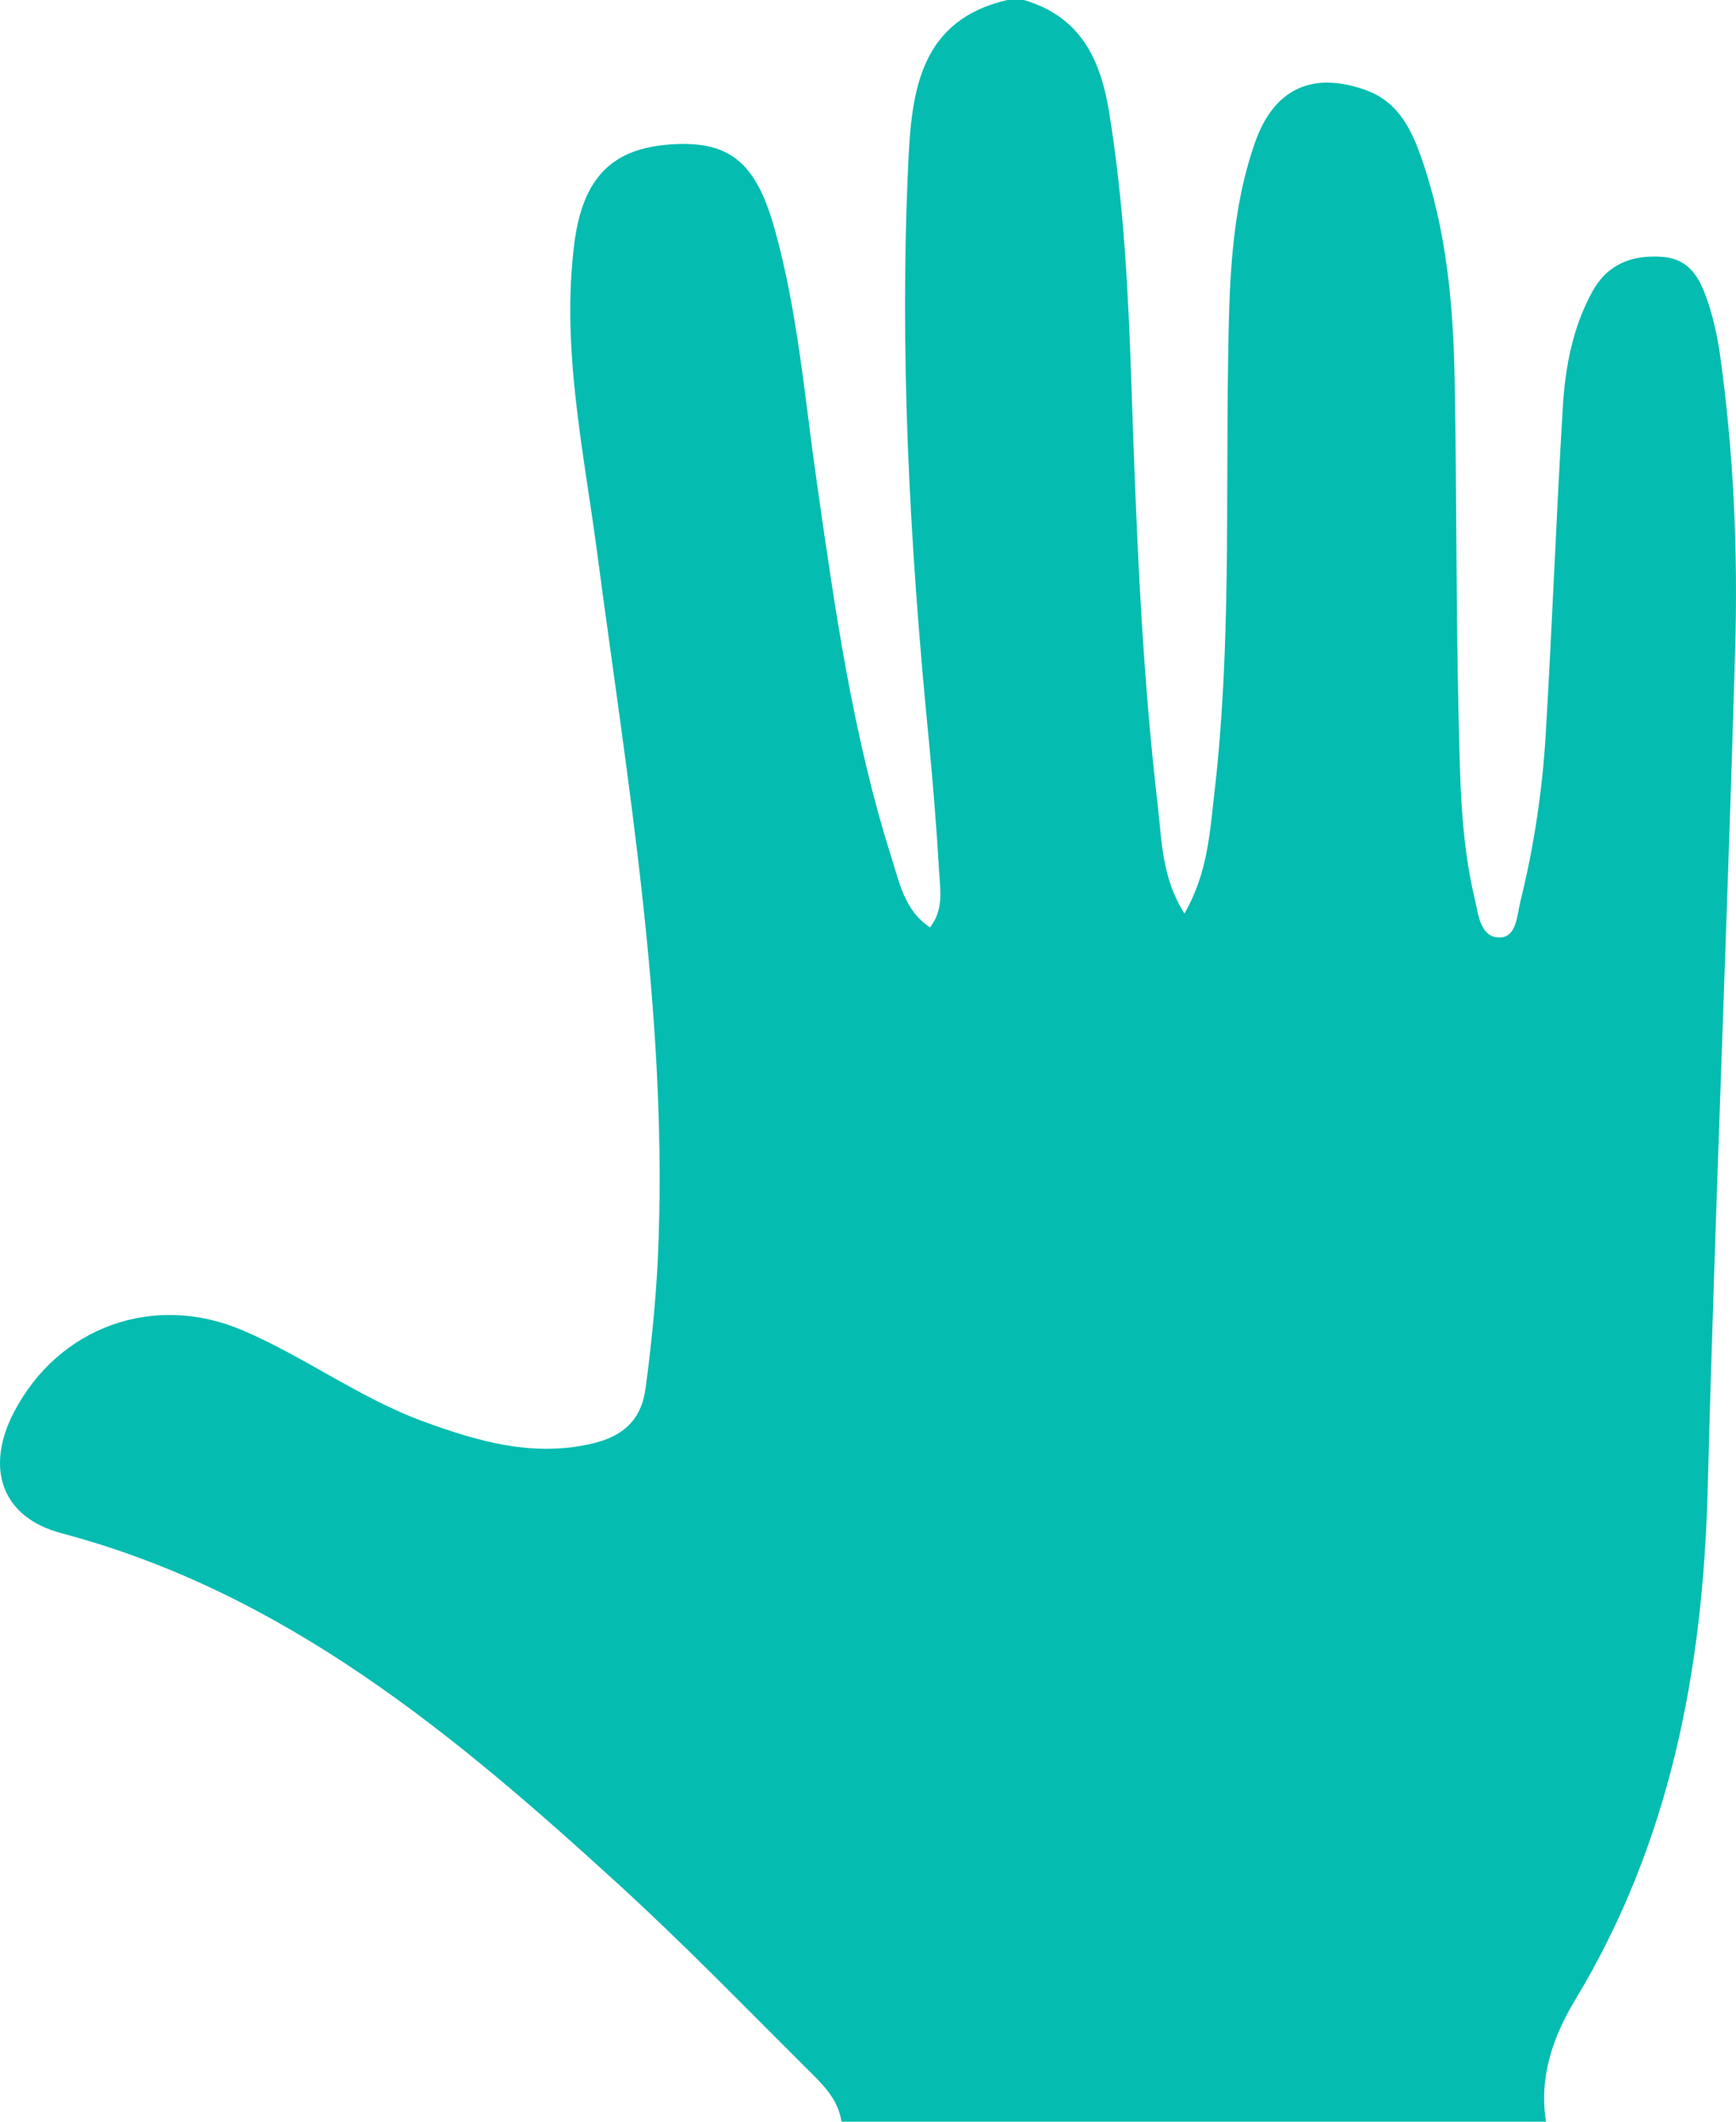 <?xml version="1.0" encoding="UTF-8"?>
<svg width="36px" height="44px" viewBox="0 0 36 44" version="1.1" xmlns="http://www.w3.org/2000/svg" xmlns:xlink="http://www.w3.org/1999/xlink">
    <!-- Generator: Sketch 51 (57462) - http://www.bohemiancoding.com/sketch -->
    <title>hand</title>
    <desc>Created with Sketch.</desc>
    <defs></defs>
    <g id="Page-1" stroke="none" stroke-width="1" fill="none" fill-rule="evenodd">
        <g id="Lesson-2" transform="translate(-477, -6687)" fill="#05BCB0">
            <path d="M497.888,6687 L498.232,6687 C499.389,6687.341 499.816,6688.197 499.999,6689.319 C500.304,6691.19 500.399,6693.074 500.462,6694.961 C500.56,6697.88 500.67,6700.799 501.008,6703.701 C501.093,6704.432 501.093,6705.208 501.562,6705.945 C502.044,6705.109 502.087,6704.273 502.182,6703.457 C502.527,6700.491 502.421,6697.509 502.467,6694.533 C502.492,6692.988 502.506,6691.435 503.027,6689.952 C503.421,6688.83 504.23,6688.471 505.331,6688.872 C505.999,6689.115 506.271,6689.686 506.479,6690.284 C506.994,6691.76 507.136,6693.3 507.165,6694.849 C507.209,6697.196 507.193,6699.545 507.248,6701.892 C507.278,6703.149 507.288,6704.416 507.584,6705.649 C507.66,6705.968 507.693,6706.447 508.104,6706.441 C508.454,6706.435 508.459,6705.973 508.531,6705.684 C508.814,6704.544 508.986,6703.382 509.055,6702.21 C509.189,6699.954 509.273,6697.694 509.409,6695.438 C509.459,6694.61 509.613,6693.789 510.021,6693.047 C510.332,6692.481 510.835,6692.282 511.464,6692.326 C512.07,6692.368 512.269,6692.817 512.424,6693.285 C512.54,6693.635 512.619,6694.004 512.67,6694.37 C512.952,6696.389 513.041,6698.423 512.983,6700.454 C512.817,6706.264 512.565,6712.072 512.413,6717.882 C512.314,6721.635 511.637,6725.206 509.669,6728.467 C509.21,6729.228 508.909,6730.071 509.061,6731 L494.45,6731 C494.379,6730.511 494.029,6730.196 493.709,6729.878 C492.431,6728.605 491.173,6727.308 489.842,6726.092 C486.428,6722.971 482.902,6720.023 478.276,6718.797 C477.03,6718.467 476.689,6717.446 477.286,6716.293 C478.204,6714.521 480.184,6713.8 482.028,6714.587 C483.317,6715.137 484.456,6715.993 485.778,6716.478 C486.913,6716.894 488.065,6717.228 489.296,6716.933 C489.912,6716.785 490.3,6716.457 490.389,6715.783 C490.525,6714.761 490.624,6713.738 490.658,6712.706 C490.821,6707.898 490.007,6703.181 489.381,6698.444 C489.1,6696.321 488.634,6694.205 488.911,6692.043 C489.086,6690.678 489.698,6690.077 490.909,6689.995 C492.116,6689.913 492.671,6690.352 493.06,6691.734 C493.541,6693.449 493.684,6695.223 493.935,6696.977 C494.312,6699.611 494.681,6702.246 495.489,6704.792 C495.653,6705.309 495.76,6705.886 496.287,6706.233 C496.568,6705.866 496.499,6705.481 496.478,6705.12 C496.422,6704.177 496.348,6703.235 496.256,6702.295 C495.865,6698.301 495.646,6694.3 495.84,6690.288 C495.91,6688.839 496.11,6687.412 497.888,6687" id="hand"></path>
        </g>
    </g>
</svg>